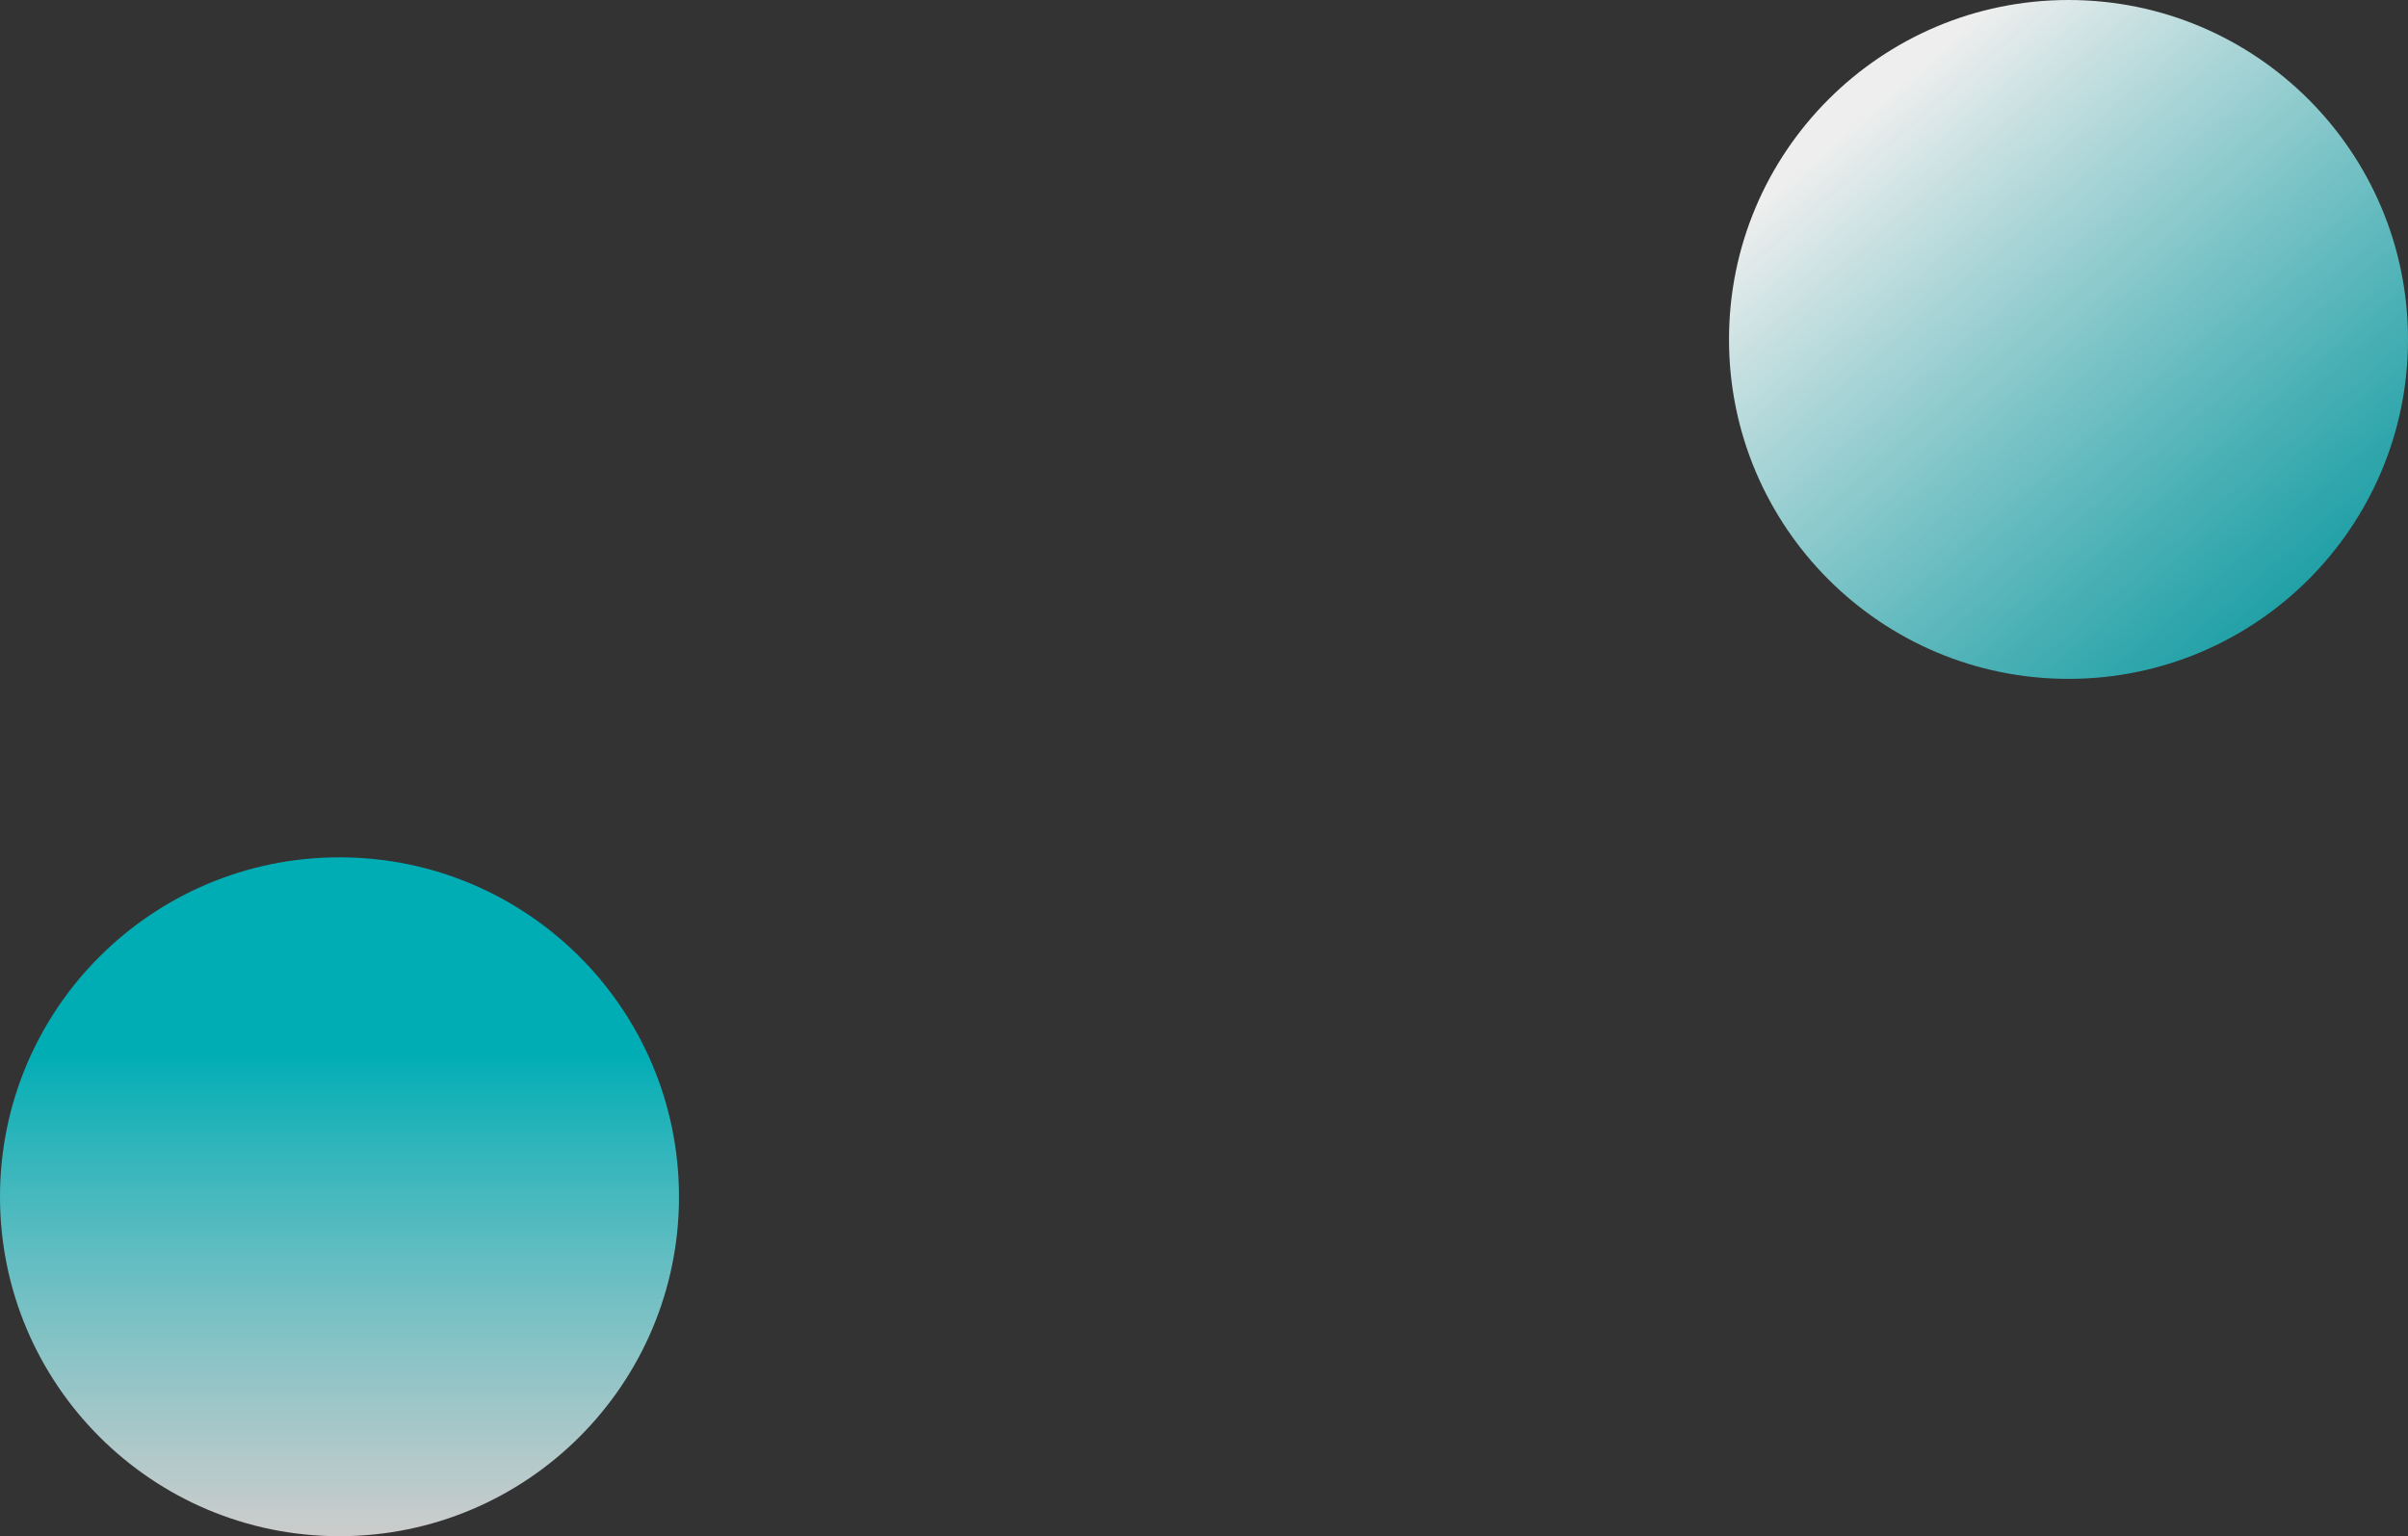 <svg width="688" height="439" viewBox="0 0 688 439" fill="none" xmlns="http://www.w3.org/2000/svg">
<rect x="0" y="0" width="688" height="439" fill="#333333" stroke="none"/>
<circle cx="97" cy="342" r="97" fill="url(#paint0_linear_184_131)"/>
<circle cx="591" cy="97" r="97" fill="url(#paint1_linear_184_131)"/>
<defs>
<linearGradient id="paint0_linear_184_131" x1="97" y1="439" x2="97" y2="245" gradientUnits="userSpaceOnUse">
<stop stop-color="#EEEEEE" stop-opacity="0.82"/>
<stop offset="0.714" stop-color="#00ADB5"/>
</linearGradient>
<linearGradient id="paint1_linear_184_131" x1="525.5" y1="31" x2="667" y2="194" gradientUnits="userSpaceOnUse">
<stop offset="0.028" stop-color="#EEEEEE"/>
<stop offset="1" stop-color="#00ADB5" stop-opacity="0.82"/>
</linearGradient>
</defs>
</svg>

